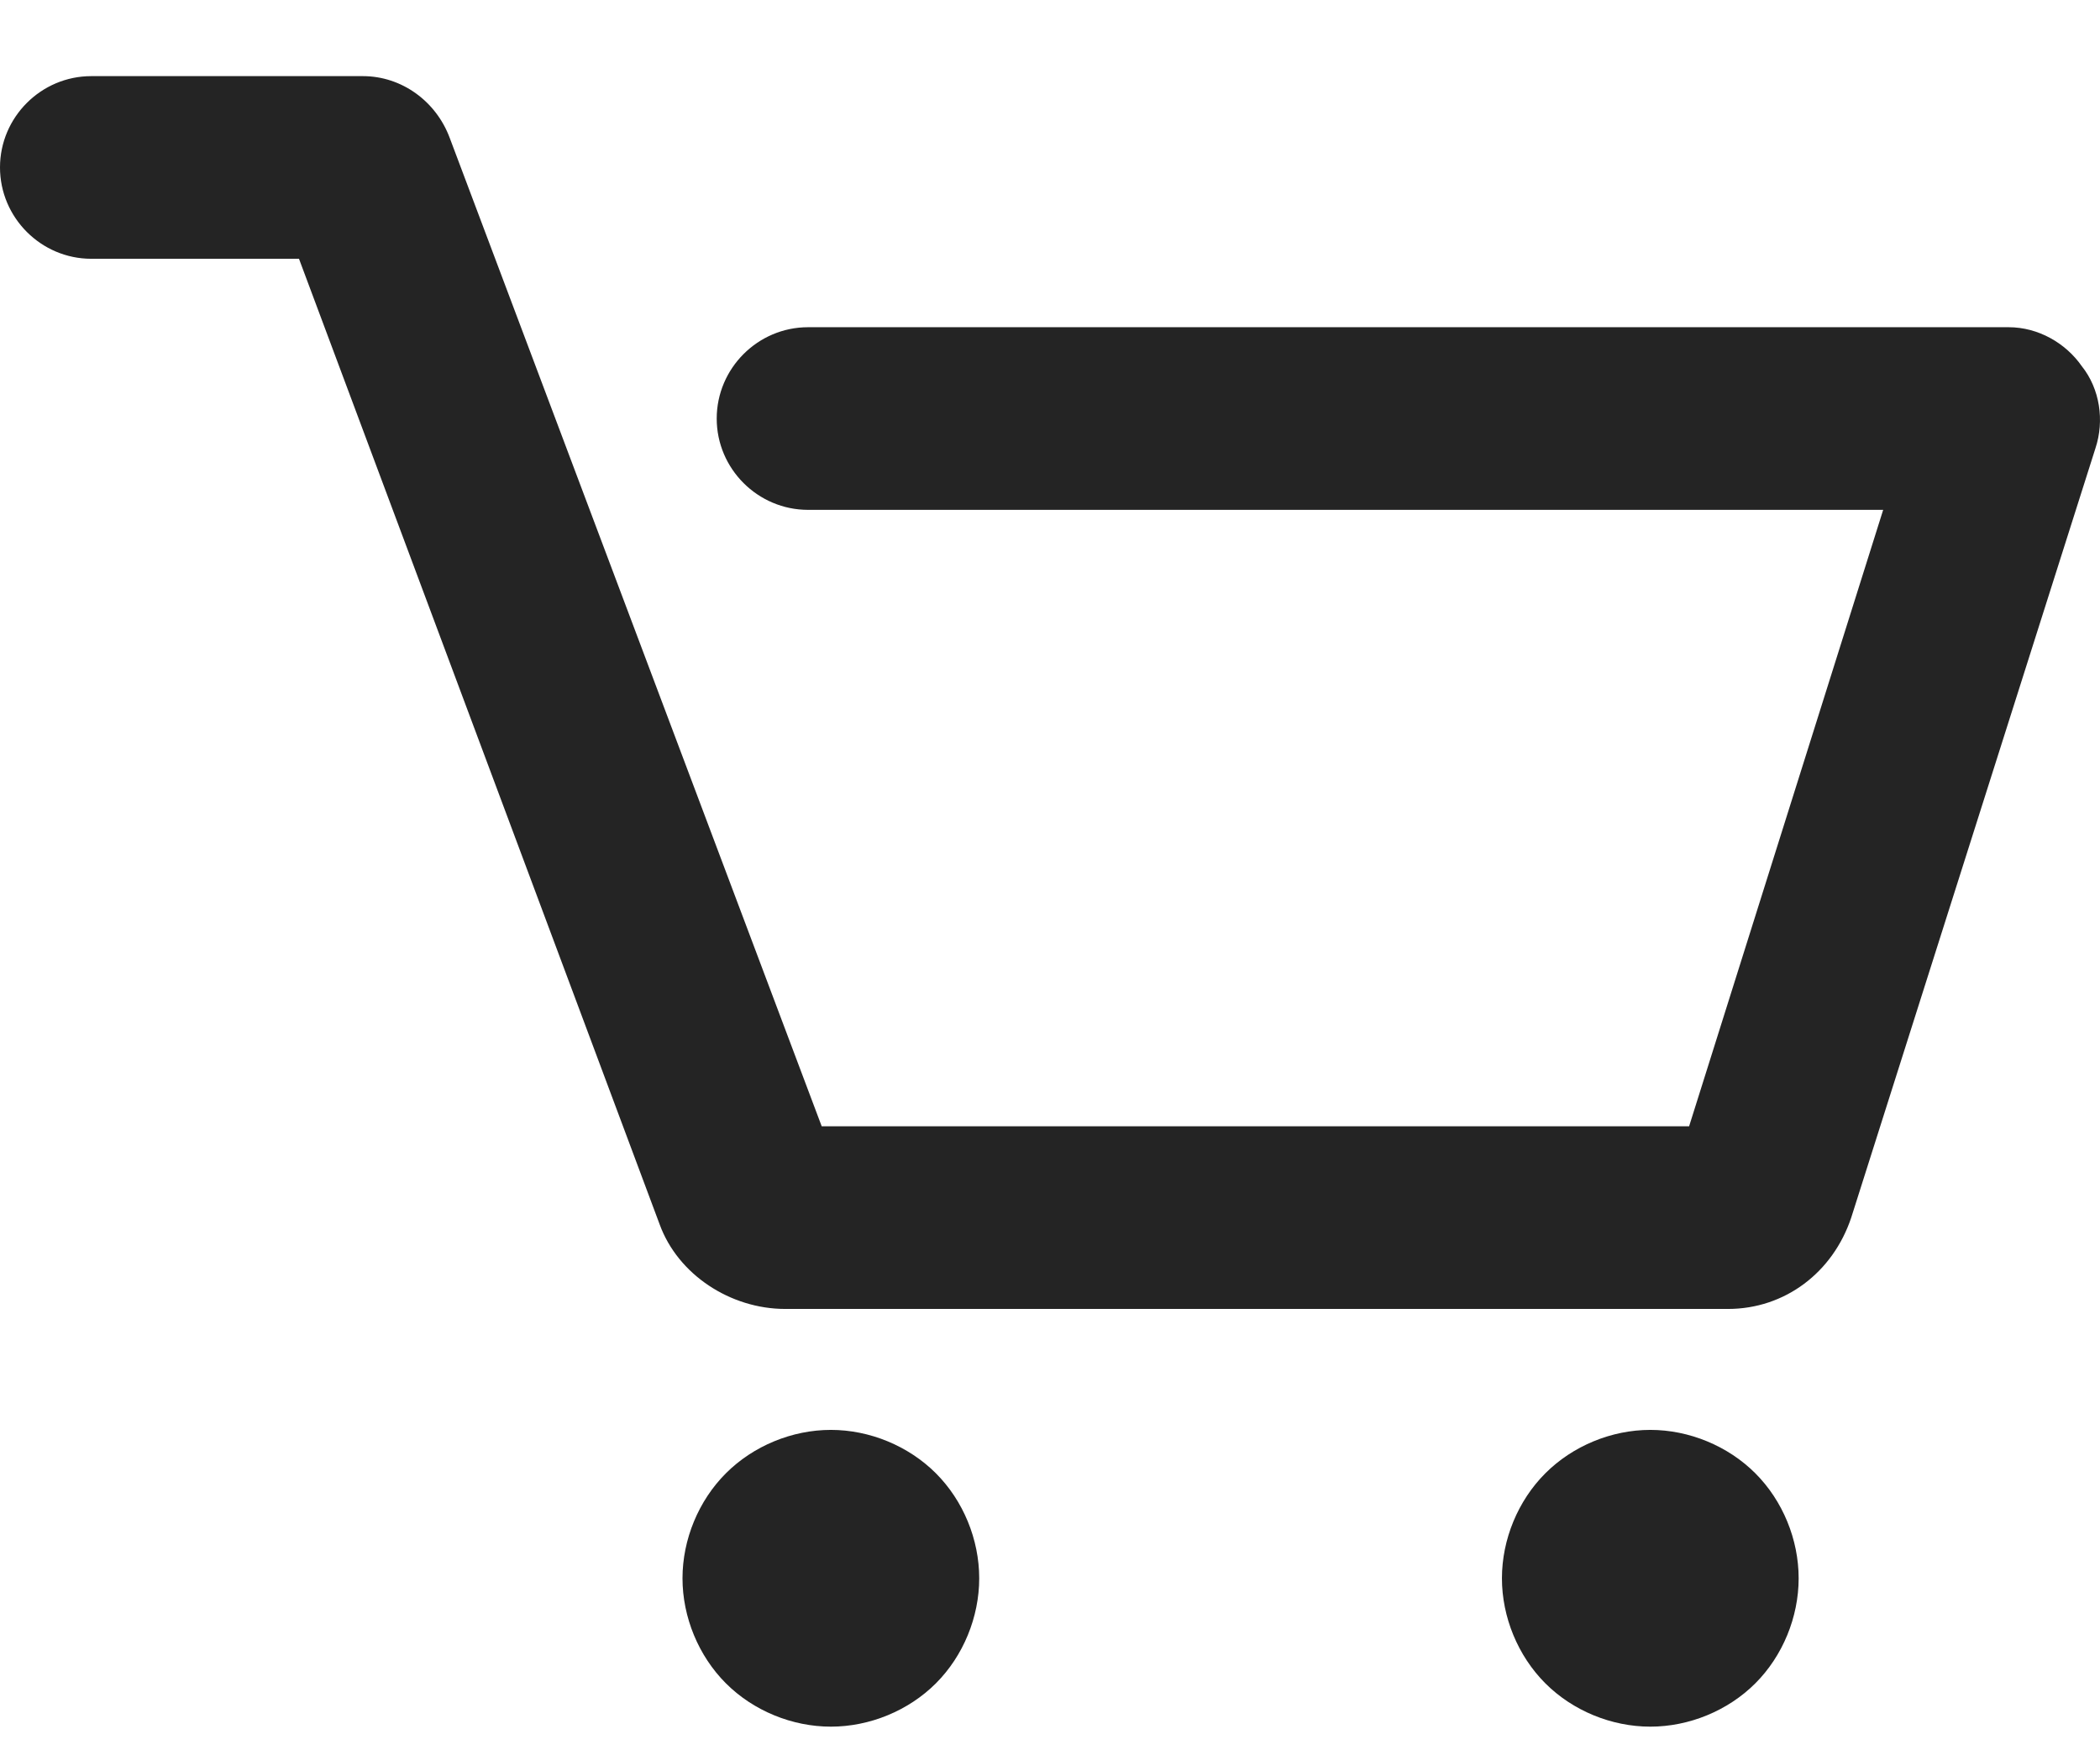 <svg width="24" height="20" viewBox="0 0 24 20" fill="none" xmlns="http://www.w3.org/2000/svg">
<path d="M23.948 5.122L21.157 13.913C20.948 14.539 20.4 14.957 19.748 14.957H8.974C8.348 14.957 7.748 14.565 7.539 13.991L3.417 2.957H1.043C0.47 2.957 0 2.487 0 1.913C0 1.339 0.47 0.87 1.043 0.87H4.148C4.591 0.87 4.983 1.157 5.139 1.574L9.391 12.87H19.304L21.522 5.826H9.235C8.661 5.826 8.191 5.357 8.191 4.783C8.191 4.209 8.661 3.739 9.235 3.739H22.956C23.296 3.739 23.609 3.922 23.791 4.183C24 4.444 24.052 4.809 23.948 5.122ZM9.496 16.339C9.052 16.339 8.609 16.522 8.296 16.835C7.983 17.148 7.8 17.591 7.8 18.035C7.8 18.478 7.983 18.922 8.296 19.235C8.609 19.548 9.052 19.73 9.496 19.73C9.939 19.73 10.383 19.548 10.696 19.235C11.009 18.922 11.191 18.478 11.191 18.035C11.191 17.591 11.009 17.148 10.696 16.835C10.383 16.522 9.939 16.339 9.496 16.339ZM18.861 16.339C18.417 16.339 17.974 16.522 17.661 16.835C17.348 17.148 17.165 17.591 17.165 18.035C17.165 18.478 17.348 18.922 17.661 19.235C17.974 19.548 18.417 19.73 18.861 19.73C19.304 19.73 19.748 19.548 20.061 19.235C20.374 18.922 20.556 18.478 20.556 18.035C20.556 17.591 20.374 17.148 20.061 16.835C19.748 16.522 19.304 16.339 18.861 16.339Z" fill="#242424"/>
</svg>
